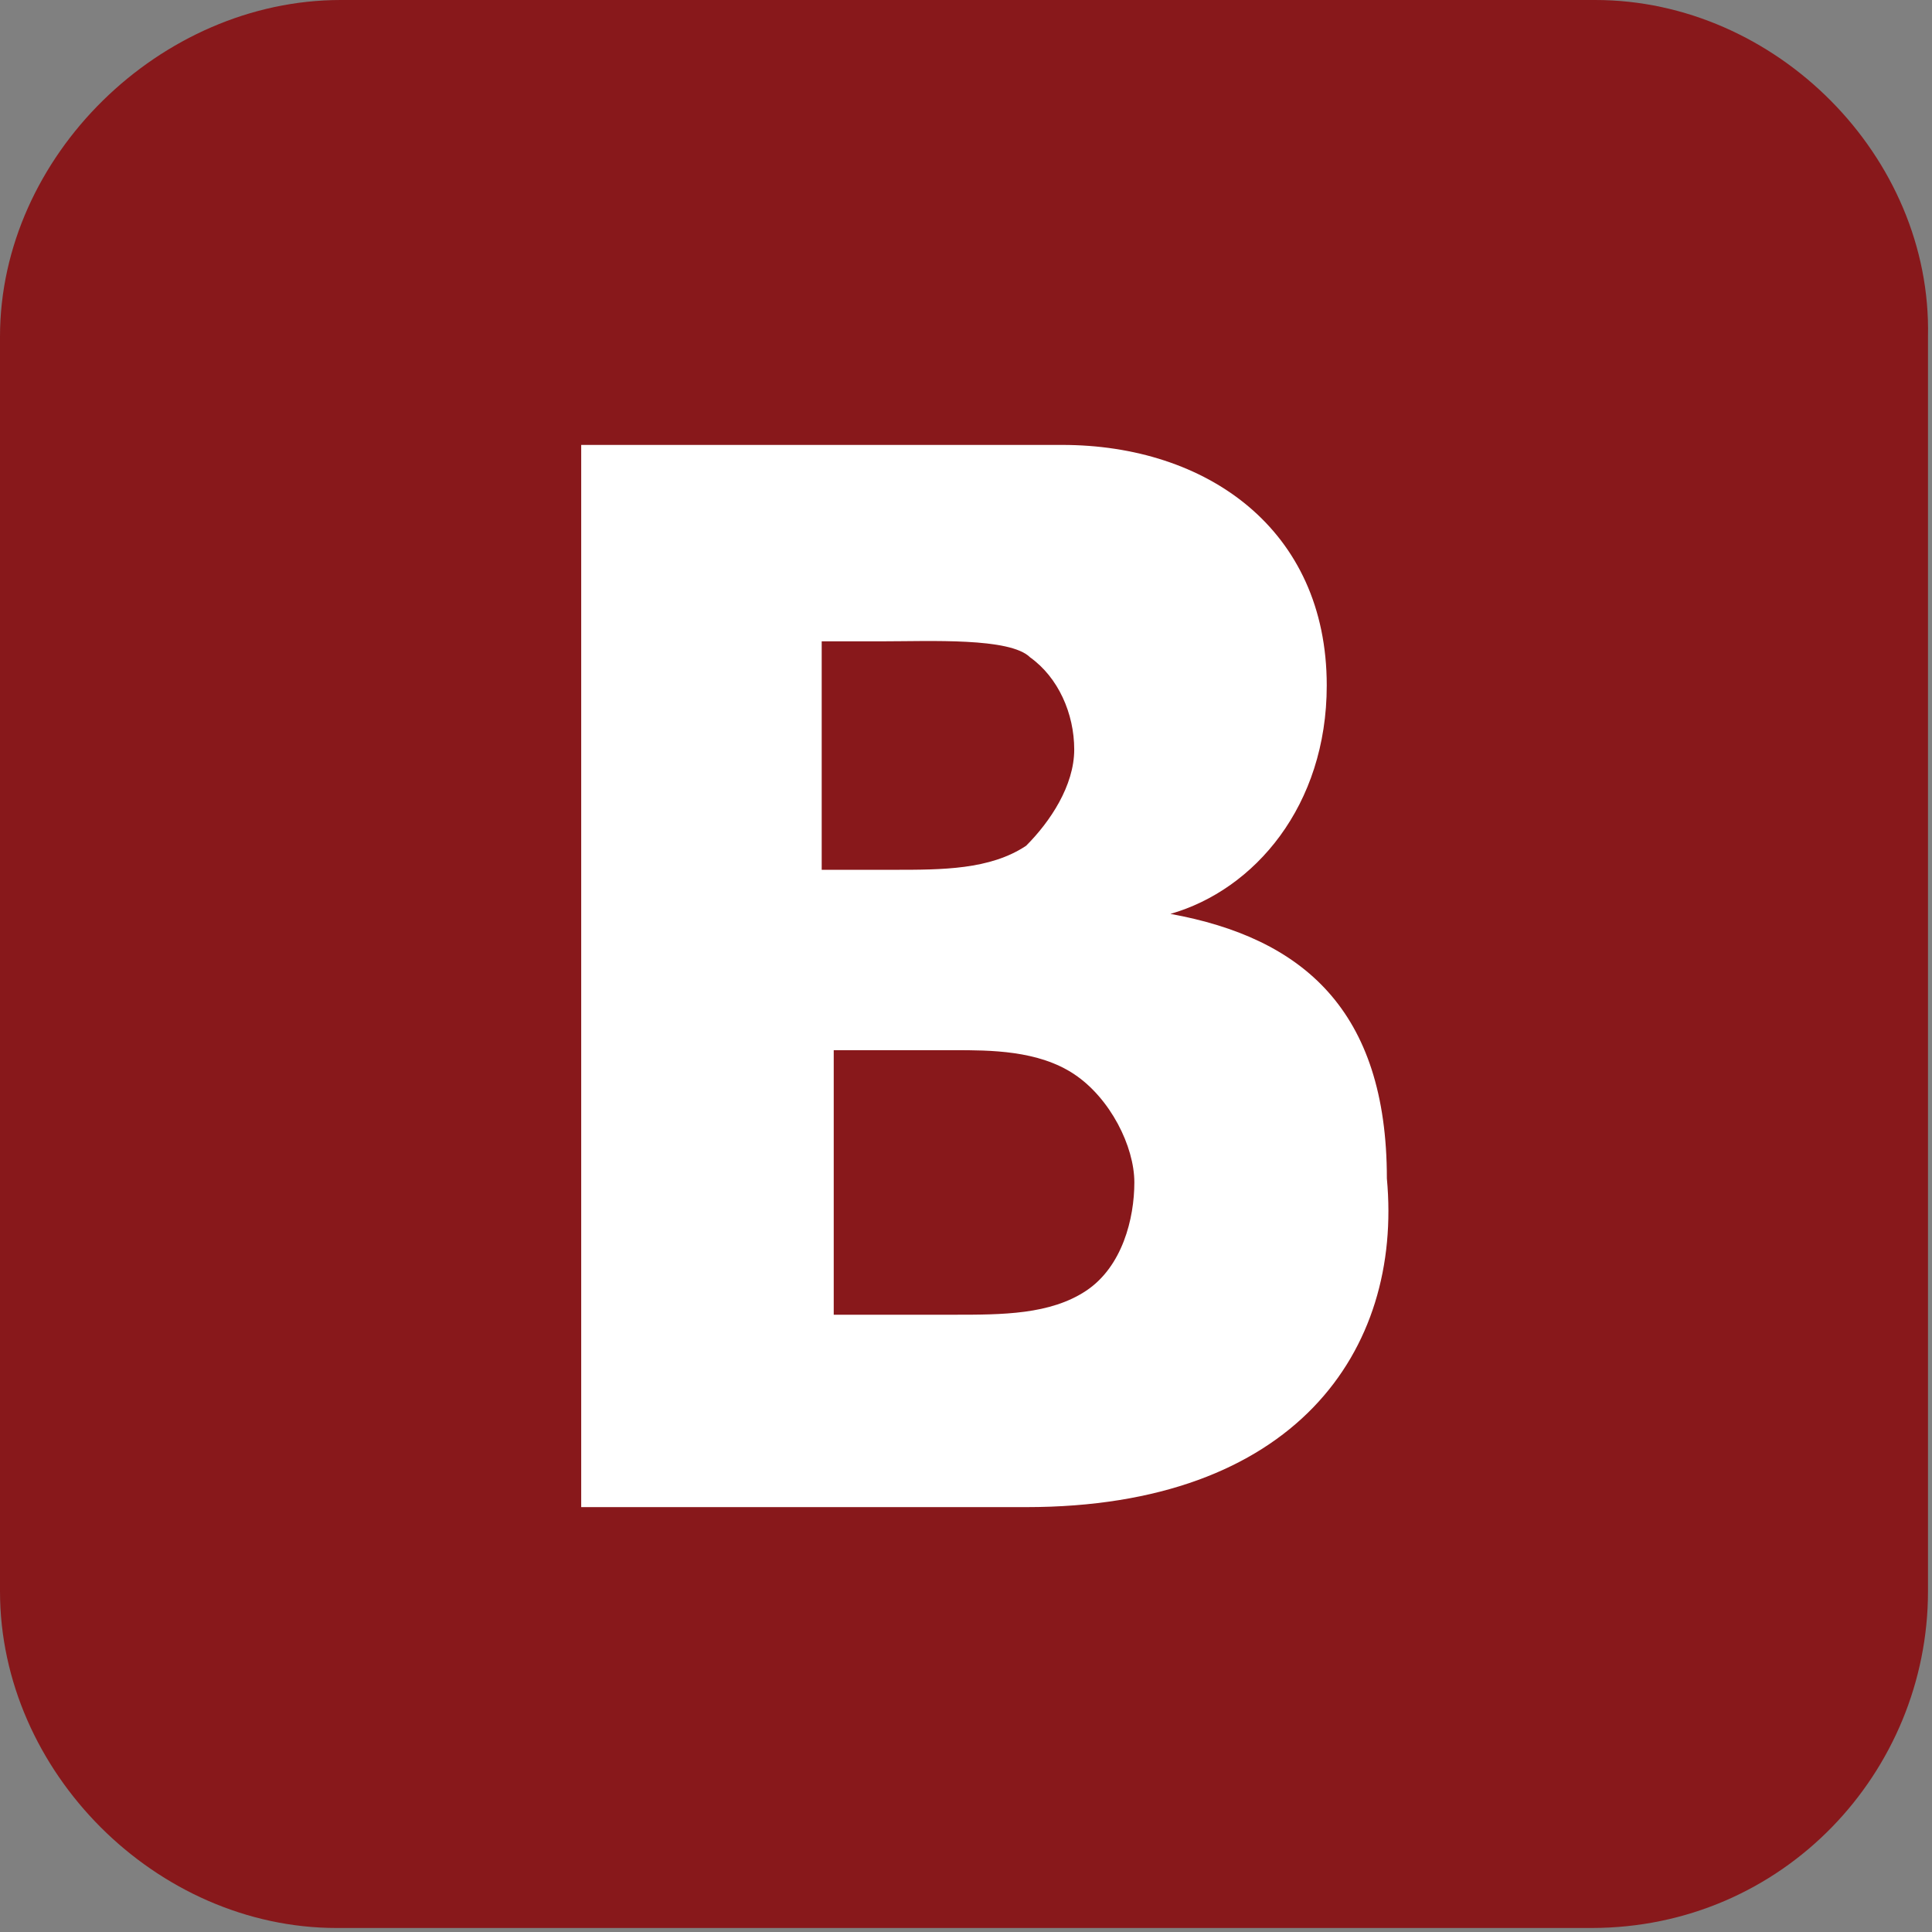 <?xml version="1.0" encoding="utf-8"?>
<!-- Generator: Adobe Illustrator 18.1.1, SVG Export Plug-In . SVG Version: 6.00 Build 0)  -->
<svg version="1.1" id="layer" xmlns="http://www.w3.org/2000/svg" xmlns:xlink="http://www.w3.org/1999/xlink" x="0px" y="0px"
	 viewBox="0 0 48.2 48.2" enable-background="new 0 0 48.2 48.2" xml:space="preserve">
<rect x="0" y="0" width="48.2" height="48.2" fill="#808080" stroke="none"/>
<path fill="#FFFFFF" d="M32.1,10H16.4c-2.3,0-4.3,2.2-4.3,5.2v18.6c0,2.8,1.8,5.2,4.3,5.2h15.5c2.3,0,4.3-2.2,4.3-5.2V14.9
	C36.2,12.2,34.4,10,32.1,10L32.1,10z"/>
<path fill="#88181B" d="M26.8,26.8c-0.9-0.6-2.1-0.6-3-0.6h-3v6.6h3c1.2,0,2.4,0,3.3-0.6c0.9-0.6,1.2-1.8,1.2-2.7
	C28.3,28.6,27.7,27.4,26.8,26.8L26.8,26.8z M25.6,21.1c0.6-0.6,1.2-1.5,1.2-2.4c0-0.9-0.4-1.8-1.1-2.3C25.2,15.9,23.2,16,22,16h-1.5
	v5.7h1.8C23.5,21.7,24.7,21.7,25.6,21.1L25.6,21.1z M39.8,0H8.5C4,0,0,3.9,0,8.4v31.3c0,4.5,3.9,8.4,8.4,8.4h31.3
	c4.8,0,8.4-3.9,8.4-8.4l0-31.3C48.2,3.9,44.3,0,39.8,0L39.8,0z M25.6,37.6H14.5V11.1h12c3.6,0,6.6,2.1,6.6,6c0,3-1.8,5.1-3.9,5.7
	l0,0c3.3,0.6,5.4,2.4,5.4,6.6C35,33.7,32.3,37.6,25.6,37.6L25.6,37.6z"/>
</svg>
